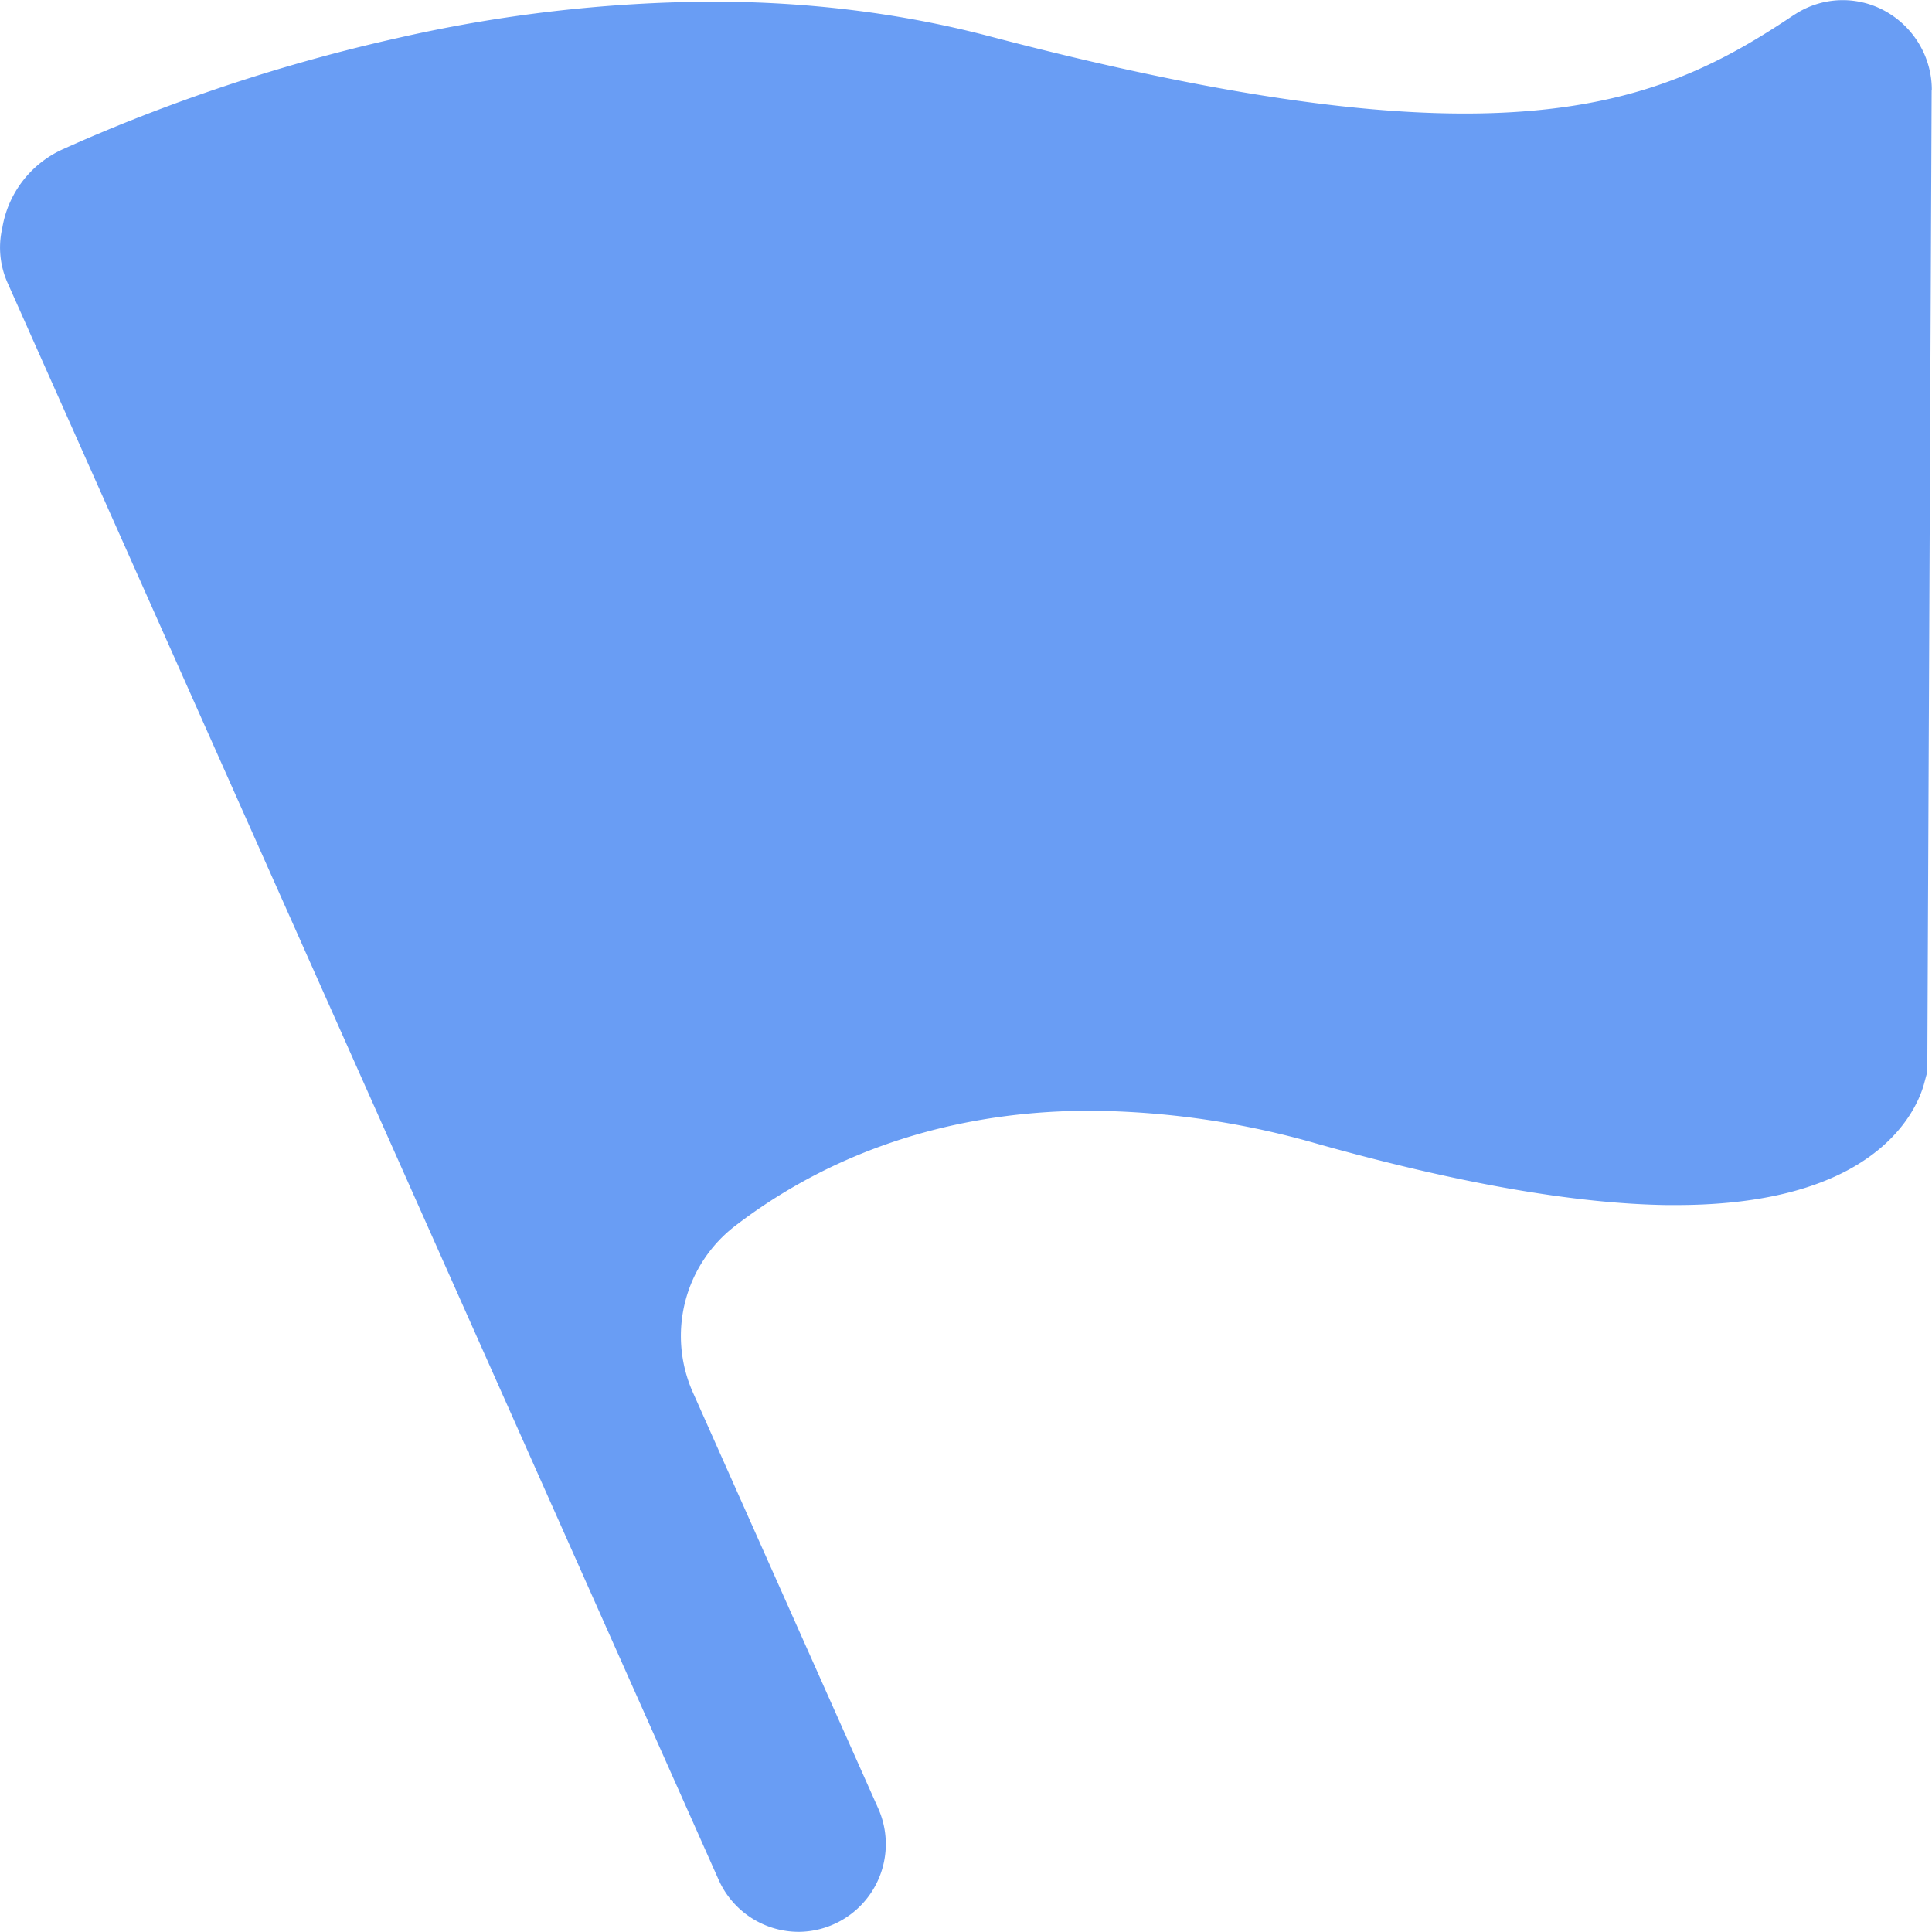 <?xml version="1.0" standalone="no"?><!DOCTYPE svg PUBLIC "-//W3C//DTD SVG 1.1//EN" "http://www.w3.org/Graphics/SVG/1.1/DTD/svg11.dtd"><svg t="1646980218013" class="icon" viewBox="0 0 1024 1024" version="1.1" xmlns="http://www.w3.org/2000/svg" p-id="8977" xmlns:xlink="http://www.w3.org/1999/xlink" width="200" height="200"><defs><style type="text/css"></style></defs><path d="M1023.812 47.795V47.966l-2.304 520.097-1.536 5.716c-2.133 8.276-10.323 29.349-38.564 45.304-23.036 12.968-54.262 19.623-92.996 19.623h-4.863c-48.887-0.683-110.998-11.603-184.883-32.335a447.15 447.15 0 0 0-120.554-17.661c-87.365 0-148.965 30.714-188.296 60.917a73.544 73.544 0 0 0-22.609 88.304l98.371 220.802a46.498 46.498 0 0 1-42.147 65.183 46.498 46.498 0 0 1-42.488-27.472L4.01 149.92a45.816 45.816 0 0 1-2.815-29.008 55.798 55.798 0 0 1 32.079-41.806C72.093 61.616 134.205 37.216 210.735 20.152A766.153 766.153 0 0 1 377.275 0.87c51.361 0 100.419 6.143 146.49 18.173 112.278 29.52 192.391 41.123 252.54 41.123 86.086 0 131.816-23.633 174.219-52.044l2.048-1.28a46.413 46.413 0 0 1 47.266-0.597c14.845 8.532 24.145 24.401 24.06 41.55z" p-id="8978" fill="#699DF4"></path></svg>